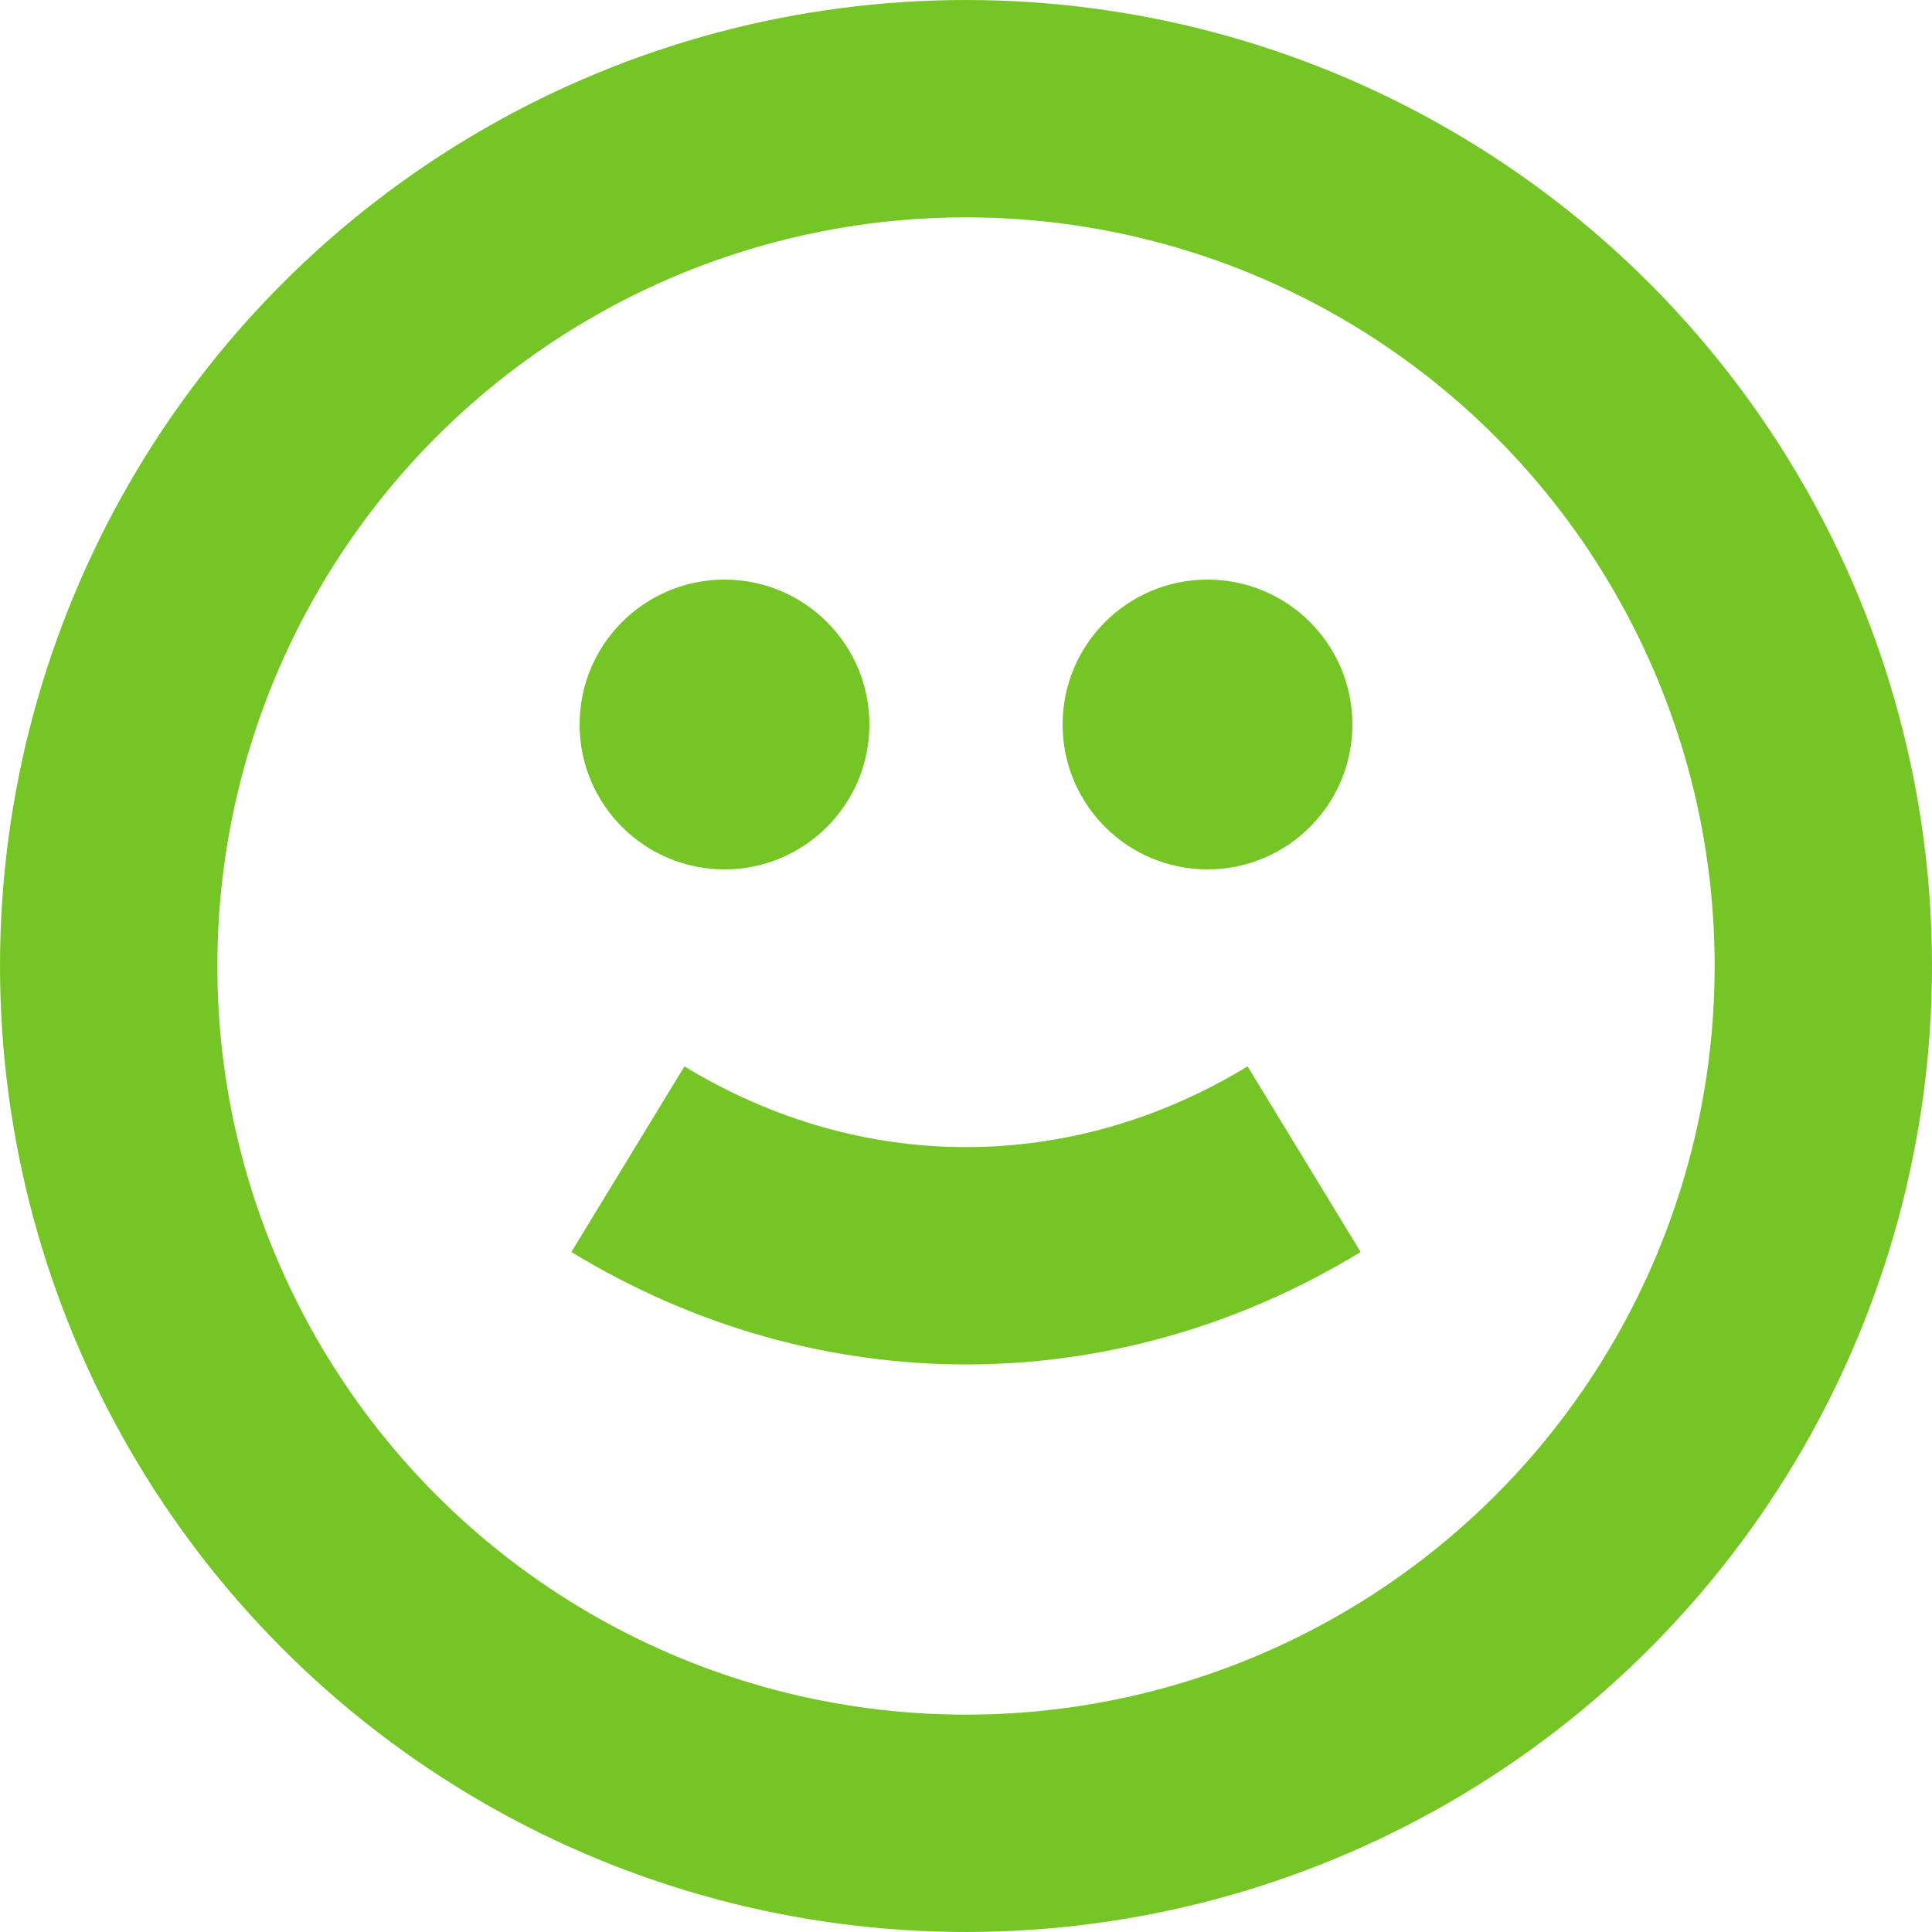 <?xml version="1.0" encoding="UTF-8"?>
<svg width="20px" height="20px" viewBox="0 0 20 20" version="1.1" xmlns="http://www.w3.org/2000/svg" xmlns:xlink="http://www.w3.org/1999/xlink">
    <!-- Generator: Sketch 49.3 (51167) - http://www.bohemiancoding.com/sketch -->
    <title>smile-smile</title>
    <desc>Created with Sketch.</desc>
    <defs></defs>
    <g id="smile-smile" stroke="none" stroke-width="1" fill="none" fill-rule="evenodd">
        <g id="Group-3" stroke="#76C526" stroke-width="2.25">
            <g>
                <circle id="Oval" cx="10" cy="10" r="8.875"></circle>
                <path d="M6.5,13 C8.688,11.667 11.312,11.667 13.5,13" id="Path-2" transform="translate(10, 12.5) scale(1, -1) translate(-10, -12.5) "></path>
            </g>
        </g>
        <circle id="Oval-2" fill="#76C526" cx="7.5" cy="7.5" r="1.5"></circle>
        <circle id="Oval-2" fill="#76C526" cx="12.5" cy="7.5" r="1.5"></circle>
    </g>
</svg>